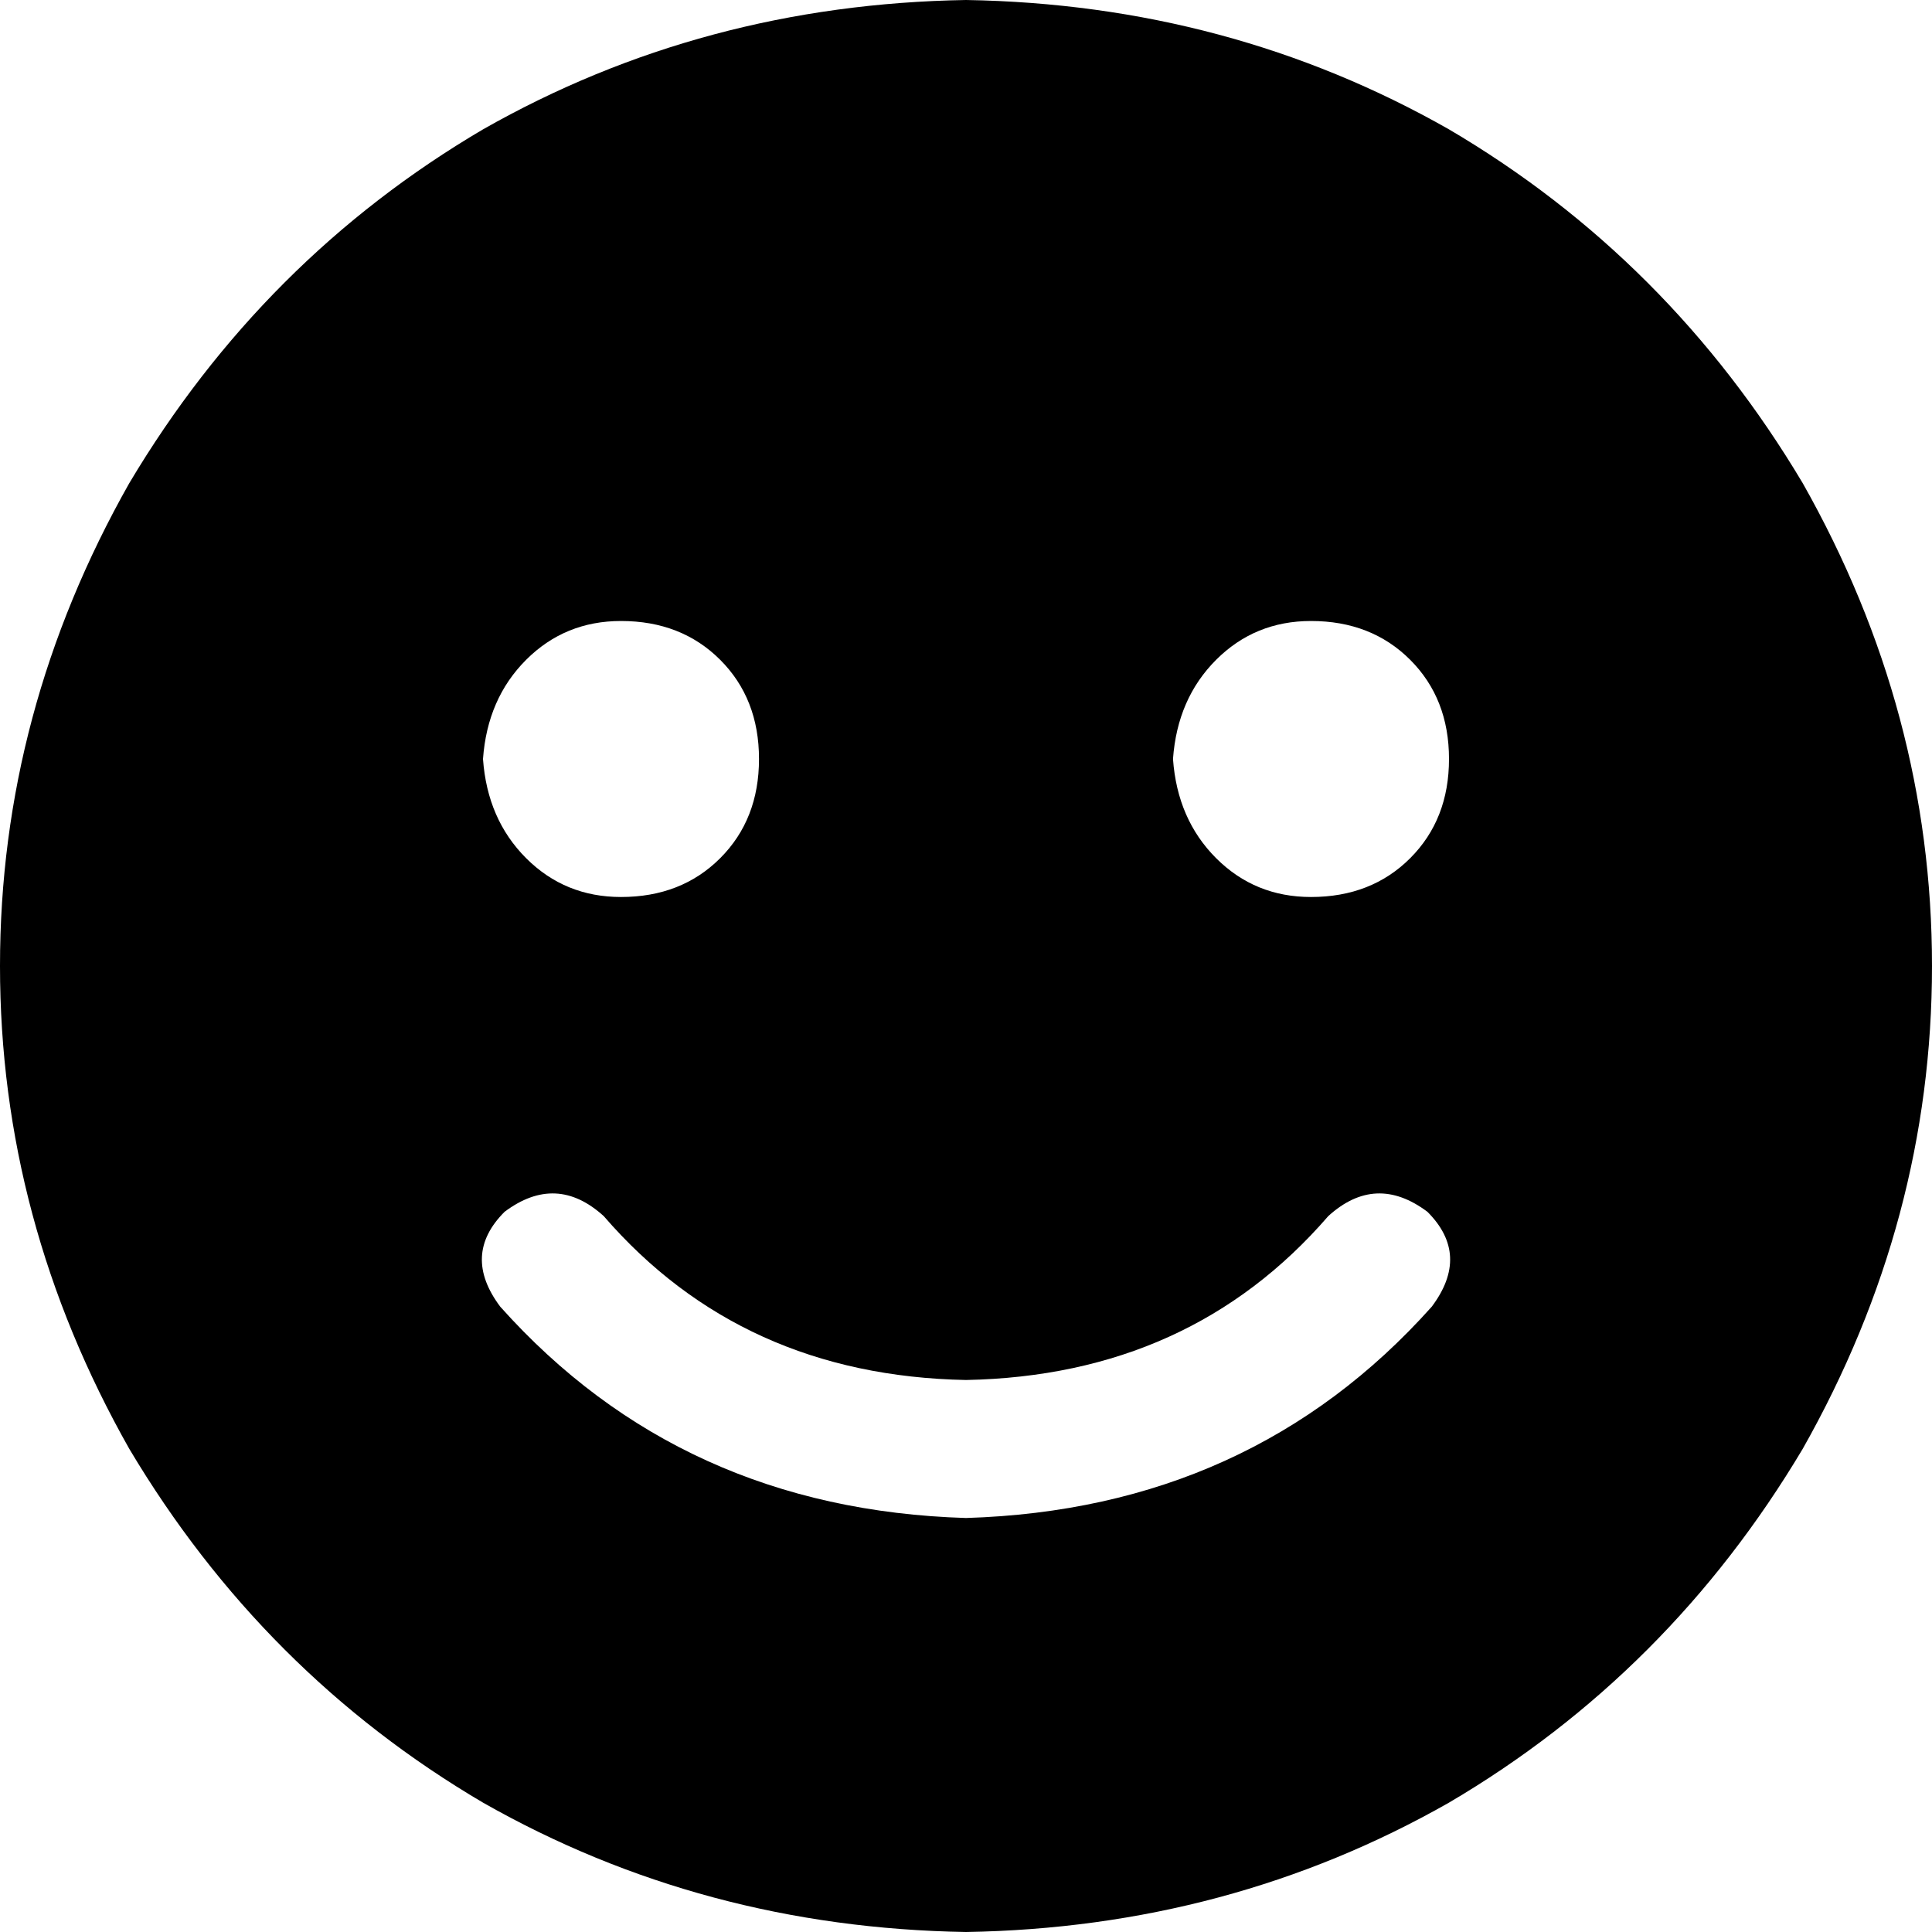 <svg xmlns="http://www.w3.org/2000/svg" viewBox="0 0 448 448">
    <path d="M 224 448 Q 285 447 336 418 L 336 418 Q 387 388 418 336 Q 448 283 448 224 Q 448 165 418 112 Q 387 60 336 30 Q 285 1 224 0 Q 163 1 112 30 Q 61 60 30 112 Q 0 165 0 224 Q 0 283 30 336 Q 61 388 112 418 Q 163 447 224 448 L 224 448 Z M 144 144 Q 158 144 167 153 L 167 153 Q 176 162 176 176 Q 176 190 167 199 Q 158 208 144 208 Q 131 208 122 199 Q 113 190 112 176 Q 113 162 122 153 Q 131 144 144 144 L 144 144 Z M 272 176 Q 273 162 282 153 L 282 153 Q 291 144 304 144 Q 318 144 327 153 Q 336 162 336 176 Q 336 190 327 199 Q 318 208 304 208 Q 291 208 282 199 Q 273 190 272 176 L 272 176 Z M 140 282 Q 172 319 224 320 Q 276 319 308 282 Q 319 272 331 281 Q 341 291 332 303 Q 290 350 224 352 Q 158 350 116 303 Q 107 291 117 281 Q 129 272 140 282 L 140 282 Z"/>
</svg>
